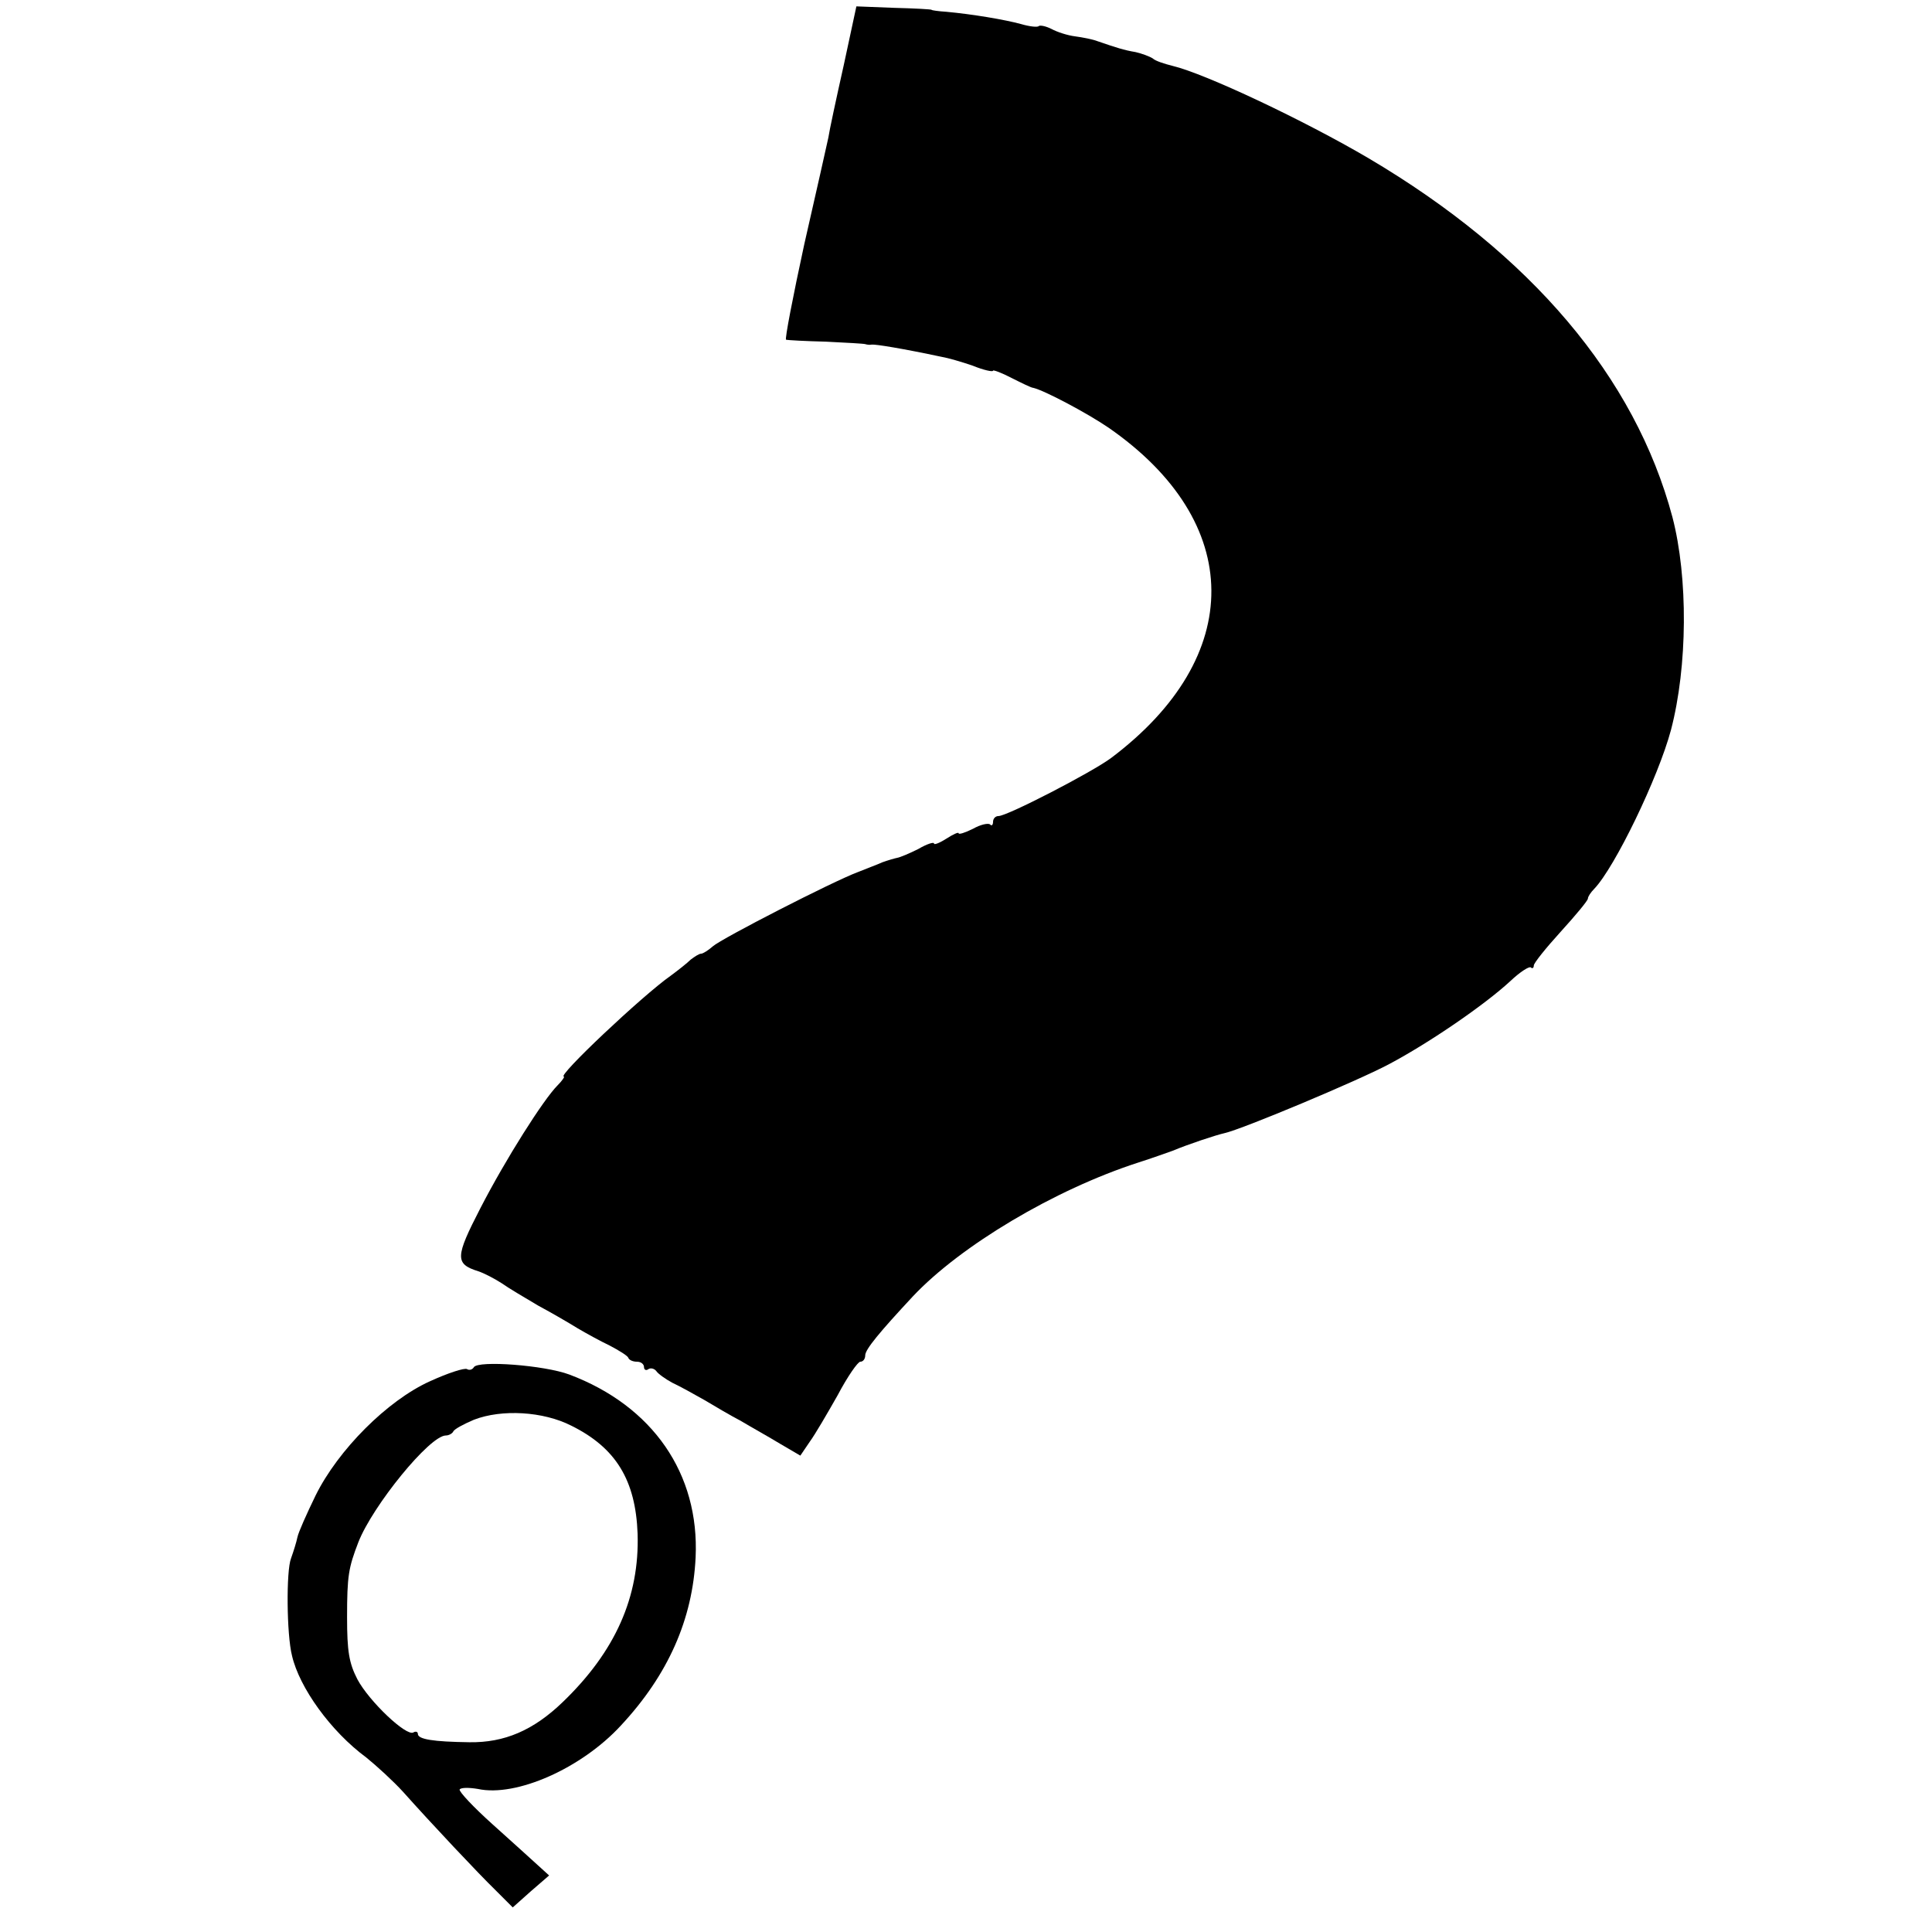 <?xml version="1.0" standalone="no"?>
<!DOCTYPE svg PUBLIC "-//W3C//DTD SVG 20010904//EN"
 "http://www.w3.org/TR/2001/REC-SVG-20010904/DTD/svg10.dtd">
<svg version="1.0" xmlns="http://www.w3.org/2000/svg"
 width="393pt" height="393pt" viewBox="0 0 393 393"
 preserveAspectRatio="xMidYMid meet">
<g transform="translate(0,393) scale(0.1,-0.1)"
fill="#000000" stroke="none">
<path d="M1716 3796 c-15 -67 -29 -132 -31 -146 -3 -14 -25 -112 -49 -217 -23
-106 -40 -194 -37 -194 3 -1 40 -3 81 -4 41 -2 77 -4 80 -5 3 -1 9 -2 13 -1 8
1 63 -8 143 -25 12 -2 40 -10 63 -18 22 -9 41 -13 41 -10 0 2 17 -4 38 -15 20
-10 40 -20 44 -20 22 -5 109 -51 153 -81 277 -192 279 -466 5 -672 -39 -29
-211 -118 -229 -118 -6 0 -11 -5 -11 -12 0 -6 -3 -9 -6 -5 -4 3 -19 0 -35 -9
-16 -8 -29 -12 -29 -9 0 3 -11 -2 -25 -11 -14 -9 -25 -13 -25 -10 0 4 -15 -1
-32 -11 -18 -9 -37 -17 -43 -18 -5 -1 -19 -5 -30 -9 -11 -5 -33 -13 -50 -20
-51 -19 -277 -135 -295 -151 -9 -8 -20 -15 -24 -15 -4 0 -13 -6 -21 -12 -7 -7
-26 -22 -41 -33 -57 -40 -232 -205 -217 -205 2 0 -3 -8 -13 -18 -28 -28 -105
-149 -157 -250 -51 -99 -52 -113 -4 -128 12 -4 33 -15 47 -24 14 -10 48 -30
75 -46 28 -15 64 -36 80 -46 17 -10 46 -26 65 -35 19 -10 37 -21 38 -25 2 -5
10 -8 18 -8 8 0 14 -5 14 -11 0 -5 4 -8 9 -4 5 3 12 1 16 -4 3 -5 18 -16 33
-24 15 -7 44 -23 65 -35 20 -12 54 -32 75 -43 20 -12 56 -32 79 -46 l41 -24
19 28 c11 15 36 58 57 95 20 38 41 68 46 68 6 0 10 6 10 13 0 12 29 47 97 120
97 103 288 217 458 272 28 9 59 20 70 24 31 13 88 32 106 36 36 8 270 106 334
140 83 44 195 121 247 169 20 19 39 31 42 28 3 -3 6 -1 6 4 0 5 25 36 55 69
30 33 55 63 55 67 0 4 6 13 13 20 42 44 130 226 156 323 34 130 35 310 3 433
-76 285 -288 535 -618 730 -131 77 -332 172 -399 188 -16 4 -35 10 -40 15 -6
4 -22 10 -35 13 -24 4 -39 9 -77 22 -10 4 -31 8 -46 10 -16 2 -37 9 -48 15
-12 6 -23 8 -26 6 -2 -3 -19 -1 -36 4 -33 9 -98 20 -152 25 -16 1 -30 3 -30 4
0 1 -34 3 -76 4 l-77 3 -26 -121z"/>
<path d="M964 1149 c-3 -5 -9 -7 -14 -4 -5 3 -39 -8 -76 -25 -86 -39 -186
-139 -232 -232 -18 -37 -35 -75 -37 -85 -2 -10 -8 -29 -13 -43 -10 -25 -9
-155 2 -198 15 -65 79 -154 151 -207 21 -17 55 -48 75 -70 58 -65 153 -166
189 -201 l34 -34 37 33 37 32 -22 20 c-12 11 -54 49 -93 84 -39 35 -69 67 -67
71 3 4 19 4 37 1 78 -17 211 42 291 129 96 103 146 216 152 342 8 170 -87 308
-257 372 -51 19 -185 29 -194 15z m198 -119 c91 -45 131 -111 135 -220 4 -128
-45 -239 -152 -342 -60 -58 -119 -83 -190 -82 -74 1 -105 6 -105 17 0 4 -4 6
-9 3 -14 -9 -90 63 -114 108 -17 33 -21 57 -21 126 0 85 3 101 23 153 29 74
145 217 178 217 6 0 13 4 15 8 2 5 21 15 42 24 57 22 141 17 198 -12z"/>
</g>
</svg>
